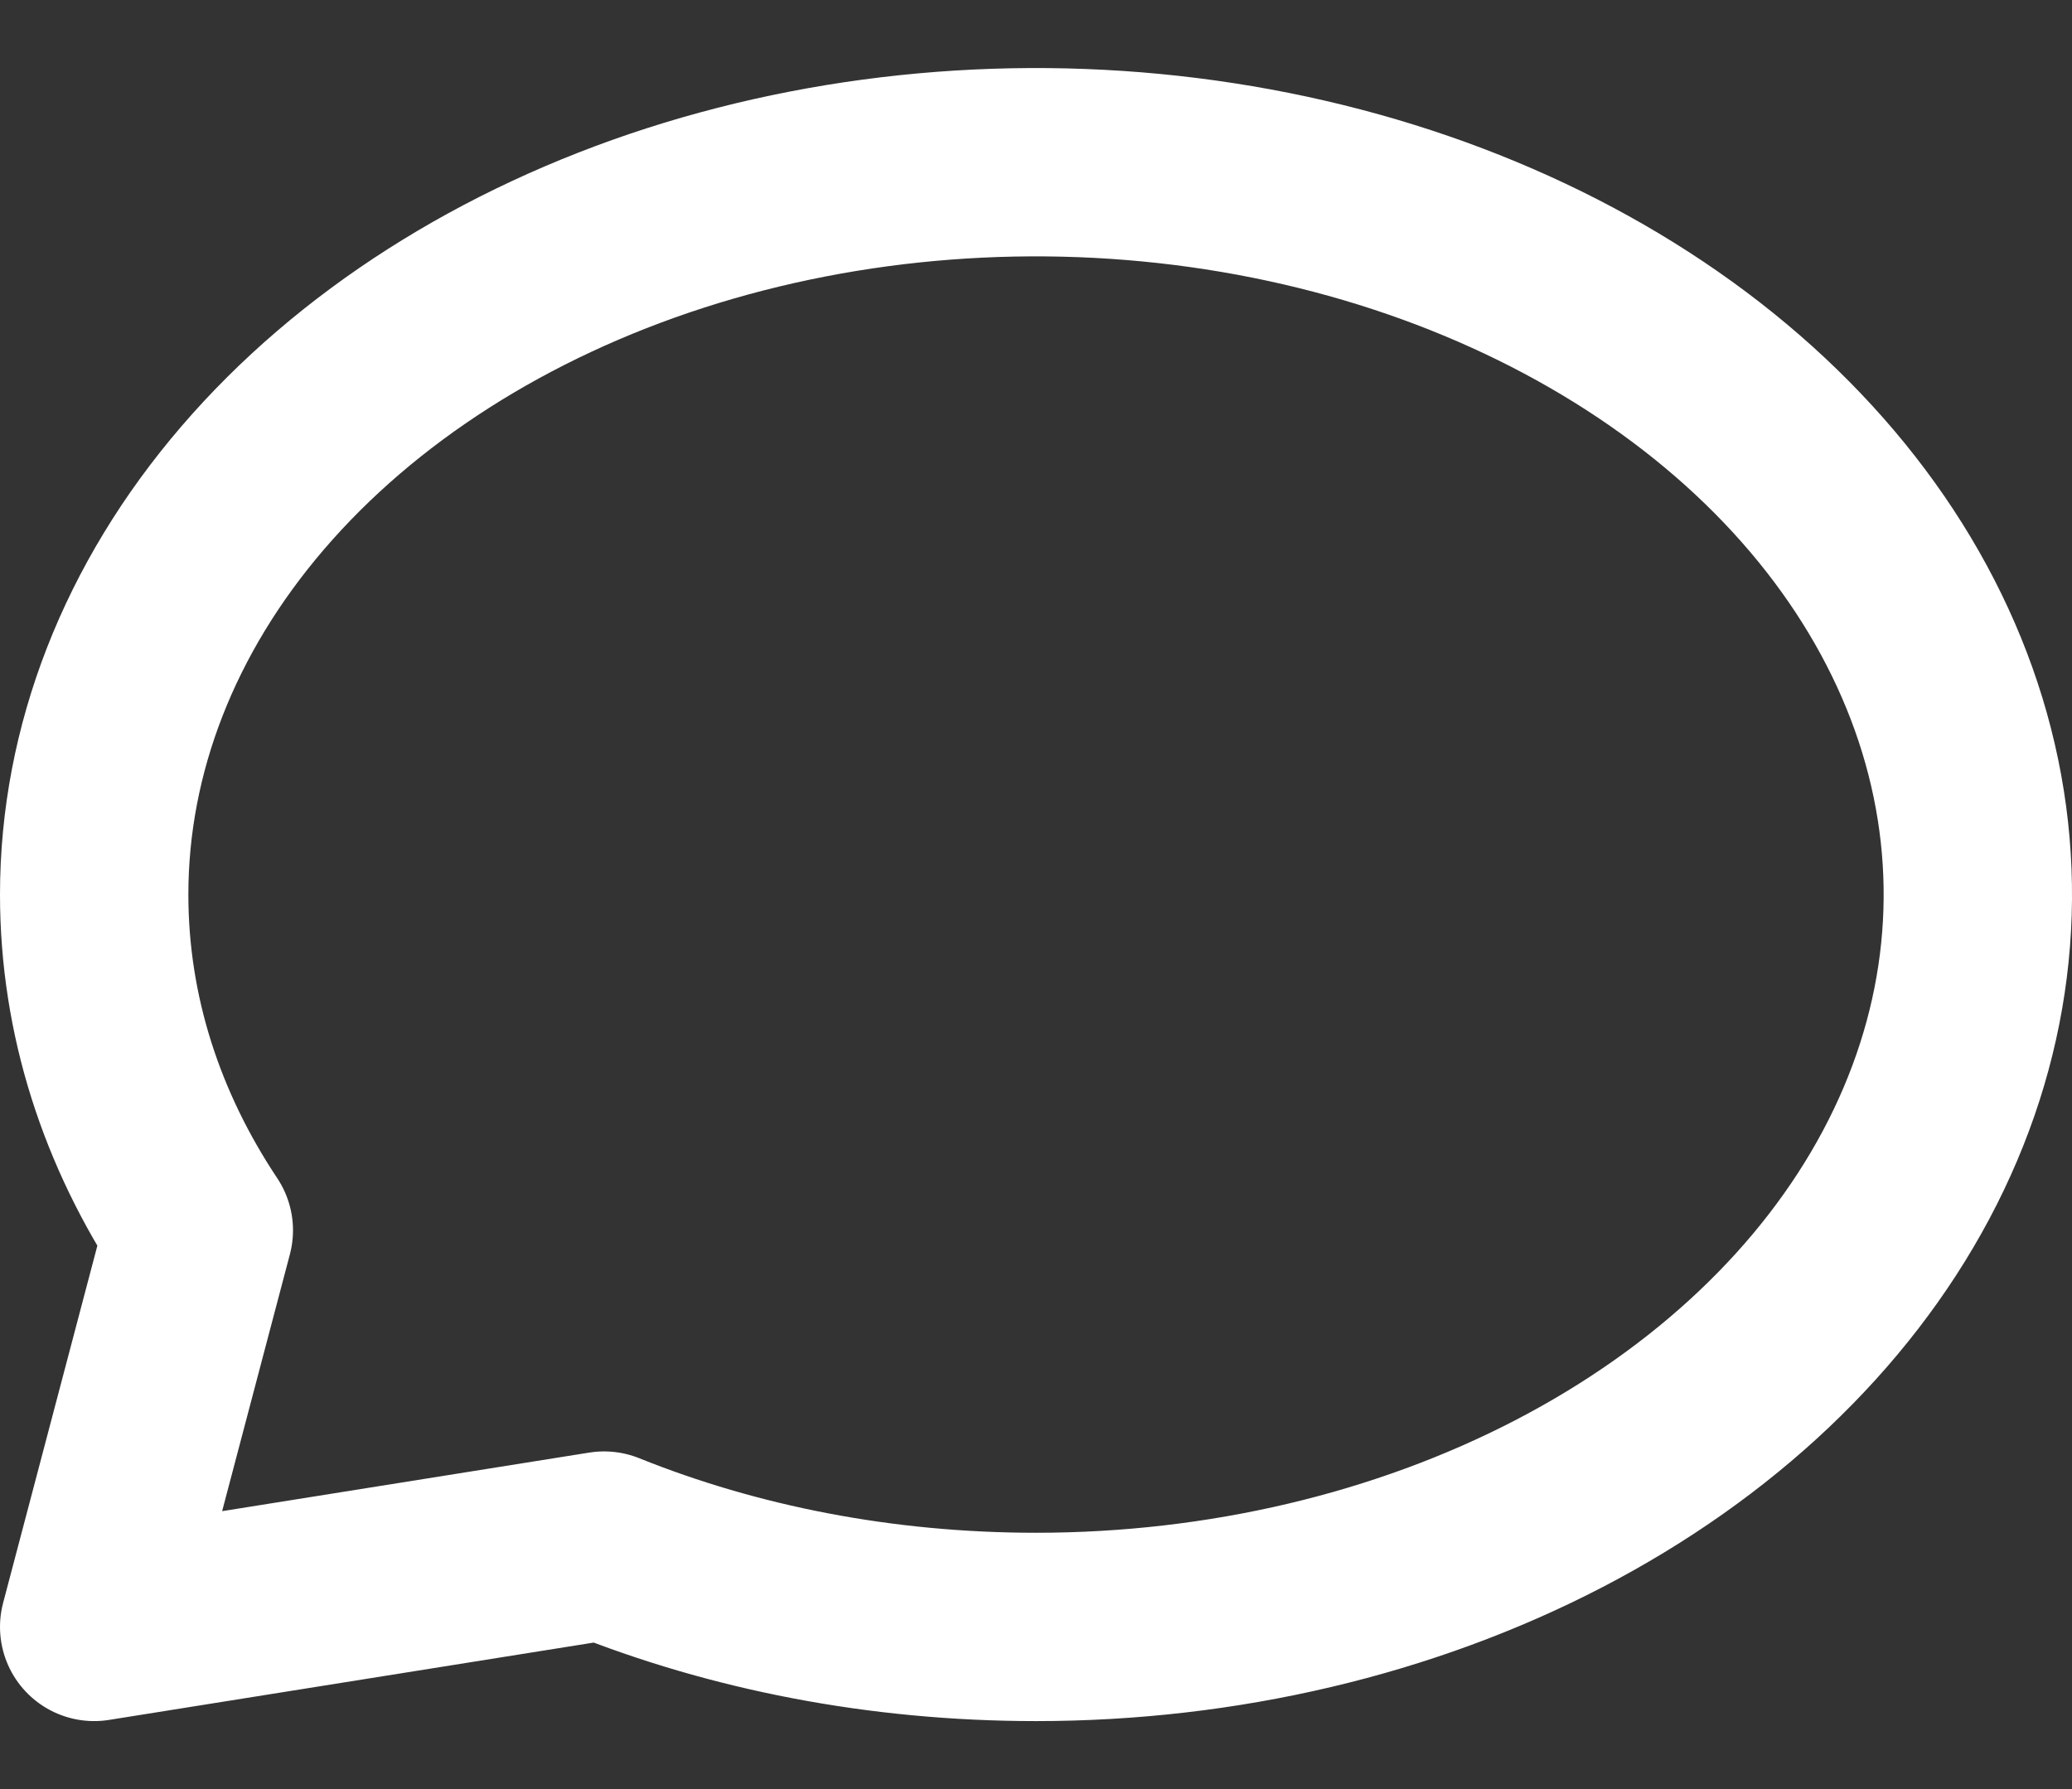<svg width="22" height="19" viewBox="0 0 22 19" fill="none" xmlns="http://www.w3.org/2000/svg">
<rect x="0" y="0" width="22" height="19" fill="#333333" stroke="none"/>
<g id="chats">
<path id="Vector" d="M11 17.278C12.978 17.278 14.911 16.822 16.556 15.967C18.2 15.112 19.482 13.898 20.239 12.476C20.996 11.055 21.194 9.491 20.808 7.983C20.422 6.474 19.47 5.088 18.071 4C16.672 2.913 14.891 2.172 12.951 1.872C11.011 1.572 9 1.726 7.173 2.314C5.346 2.903 3.784 3.9 2.685 5.179C1.586 6.458 1 7.962 1 9.5C1 10.786 1.4 11.998 2.111 13.066L1 17.278L6.414 16.414C7.788 16.967 9.348 17.278 11 17.278Z" stroke="white" stroke-width="2" stroke-linecap="round" stroke-linejoin="round"/>
</g>
</svg>
